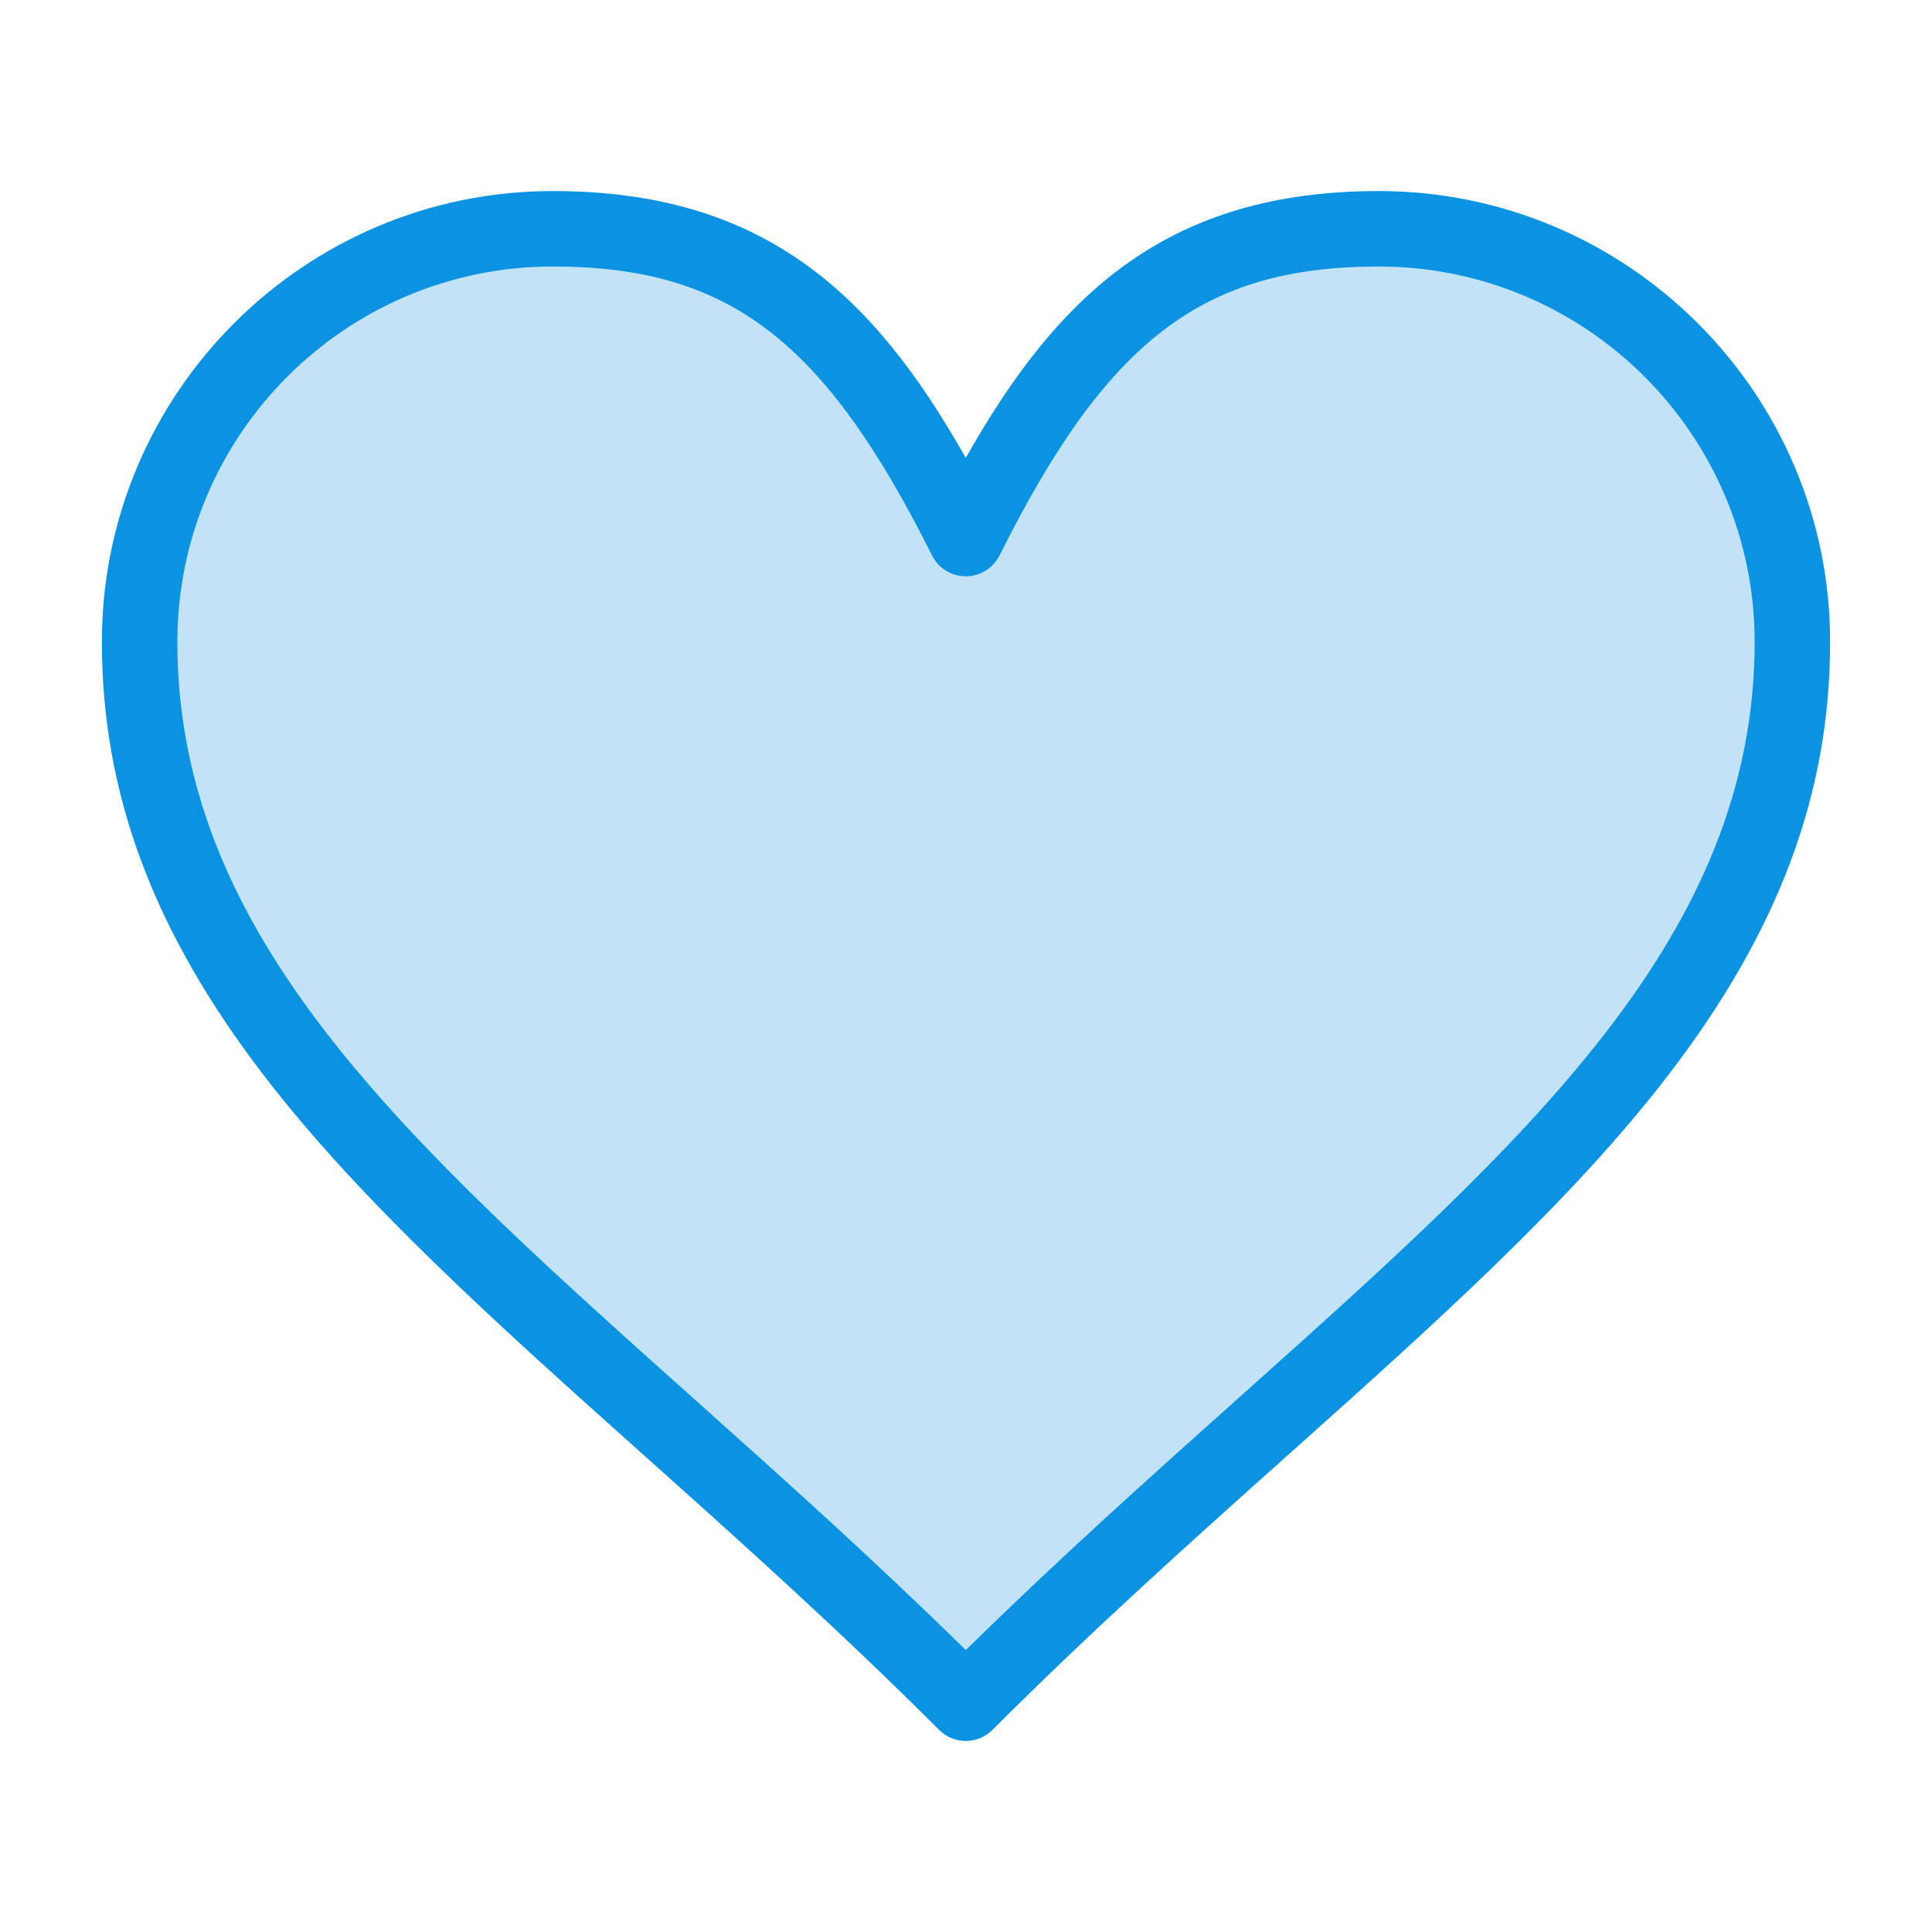 <?xml version="1.0" ?><!DOCTYPE svg  PUBLIC '-//W3C//DTD SVG 1.1//EN'  'http://www.w3.org/Graphics/SVG/1.1/DTD/svg11.dtd'><svg height="512px" style="enable-background:new 0 0 512 512;" version="1.1" viewBox="0 0 512 512" width="512px" xml:space="preserve" xmlns="http://www.w3.org/2000/svg" xmlns:xlink="http://www.w3.org/1999/xlink"><g id="_x31_66_x2C__Heart_x2C__Love_x2C__Like_x2C__Twitter"><g id="XMLID_5035_"><g id="XMLID_6741_"><g><g><g><path d="M365.4,60.63c60.56,0,109.6,49.03,109.6,109.47c0,109.47-109.6,171.8-219.059,281.27        C146.471,341.9,37,279.57,37,170.1c0-60.44,49.04-109.47,109.471-109.47c54.729,0,82.1,27.37,109.47,82.1        C283.3,88,310.67,60.63,365.4,60.63z" style="fill:#C2E3F7;"/></g></g></g><g><g><g><path d="M255.94,461.37c-2.652,0-5.196-1.054-7.071-2.929c-26.654-26.654-53.027-50.242-78.533-73.054        c-38.323-34.275-74.521-66.65-100.385-100.342C40.648,246.874,27,210.35,27,170.1c0-65.876,53.594-119.47,119.47-119.47        c55.358,0,84.608,26.631,109.468,70.721C280.791,77.26,310.037,50.63,365.4,50.63c65.947,0,119.6,53.594,119.6,119.47        c0,40.229-13.648,76.739-42.954,114.897c-25.863,33.676-62.054,66.03-100.369,100.284        c-25.551,22.844-51.972,46.464-78.665,73.16C261.136,460.316,258.593,461.37,255.94,461.37z M146.47,70.63        C91.622,70.63,47,115.252,47,170.1c0,78.147,60.312,132.088,136.669,200.38c23.465,20.987,47.66,42.626,72.271,66.81        c24.653-24.226,48.896-45.899,72.407-66.919C404.695,302.115,465,248.203,465,170.1c0-54.848-44.681-99.47-99.6-99.47        c-46.532,0-71.896,19.322-100.516,76.572c-1.694,3.388-5.156,5.528-8.944,5.528c-3.788,0-7.251-2.14-8.945-5.527        C218.365,89.952,192.999,70.63,146.47,70.63z" style="fill:#0B93E2;"/></g></g></g></g></g></g><g id="Layer_1"/></svg>